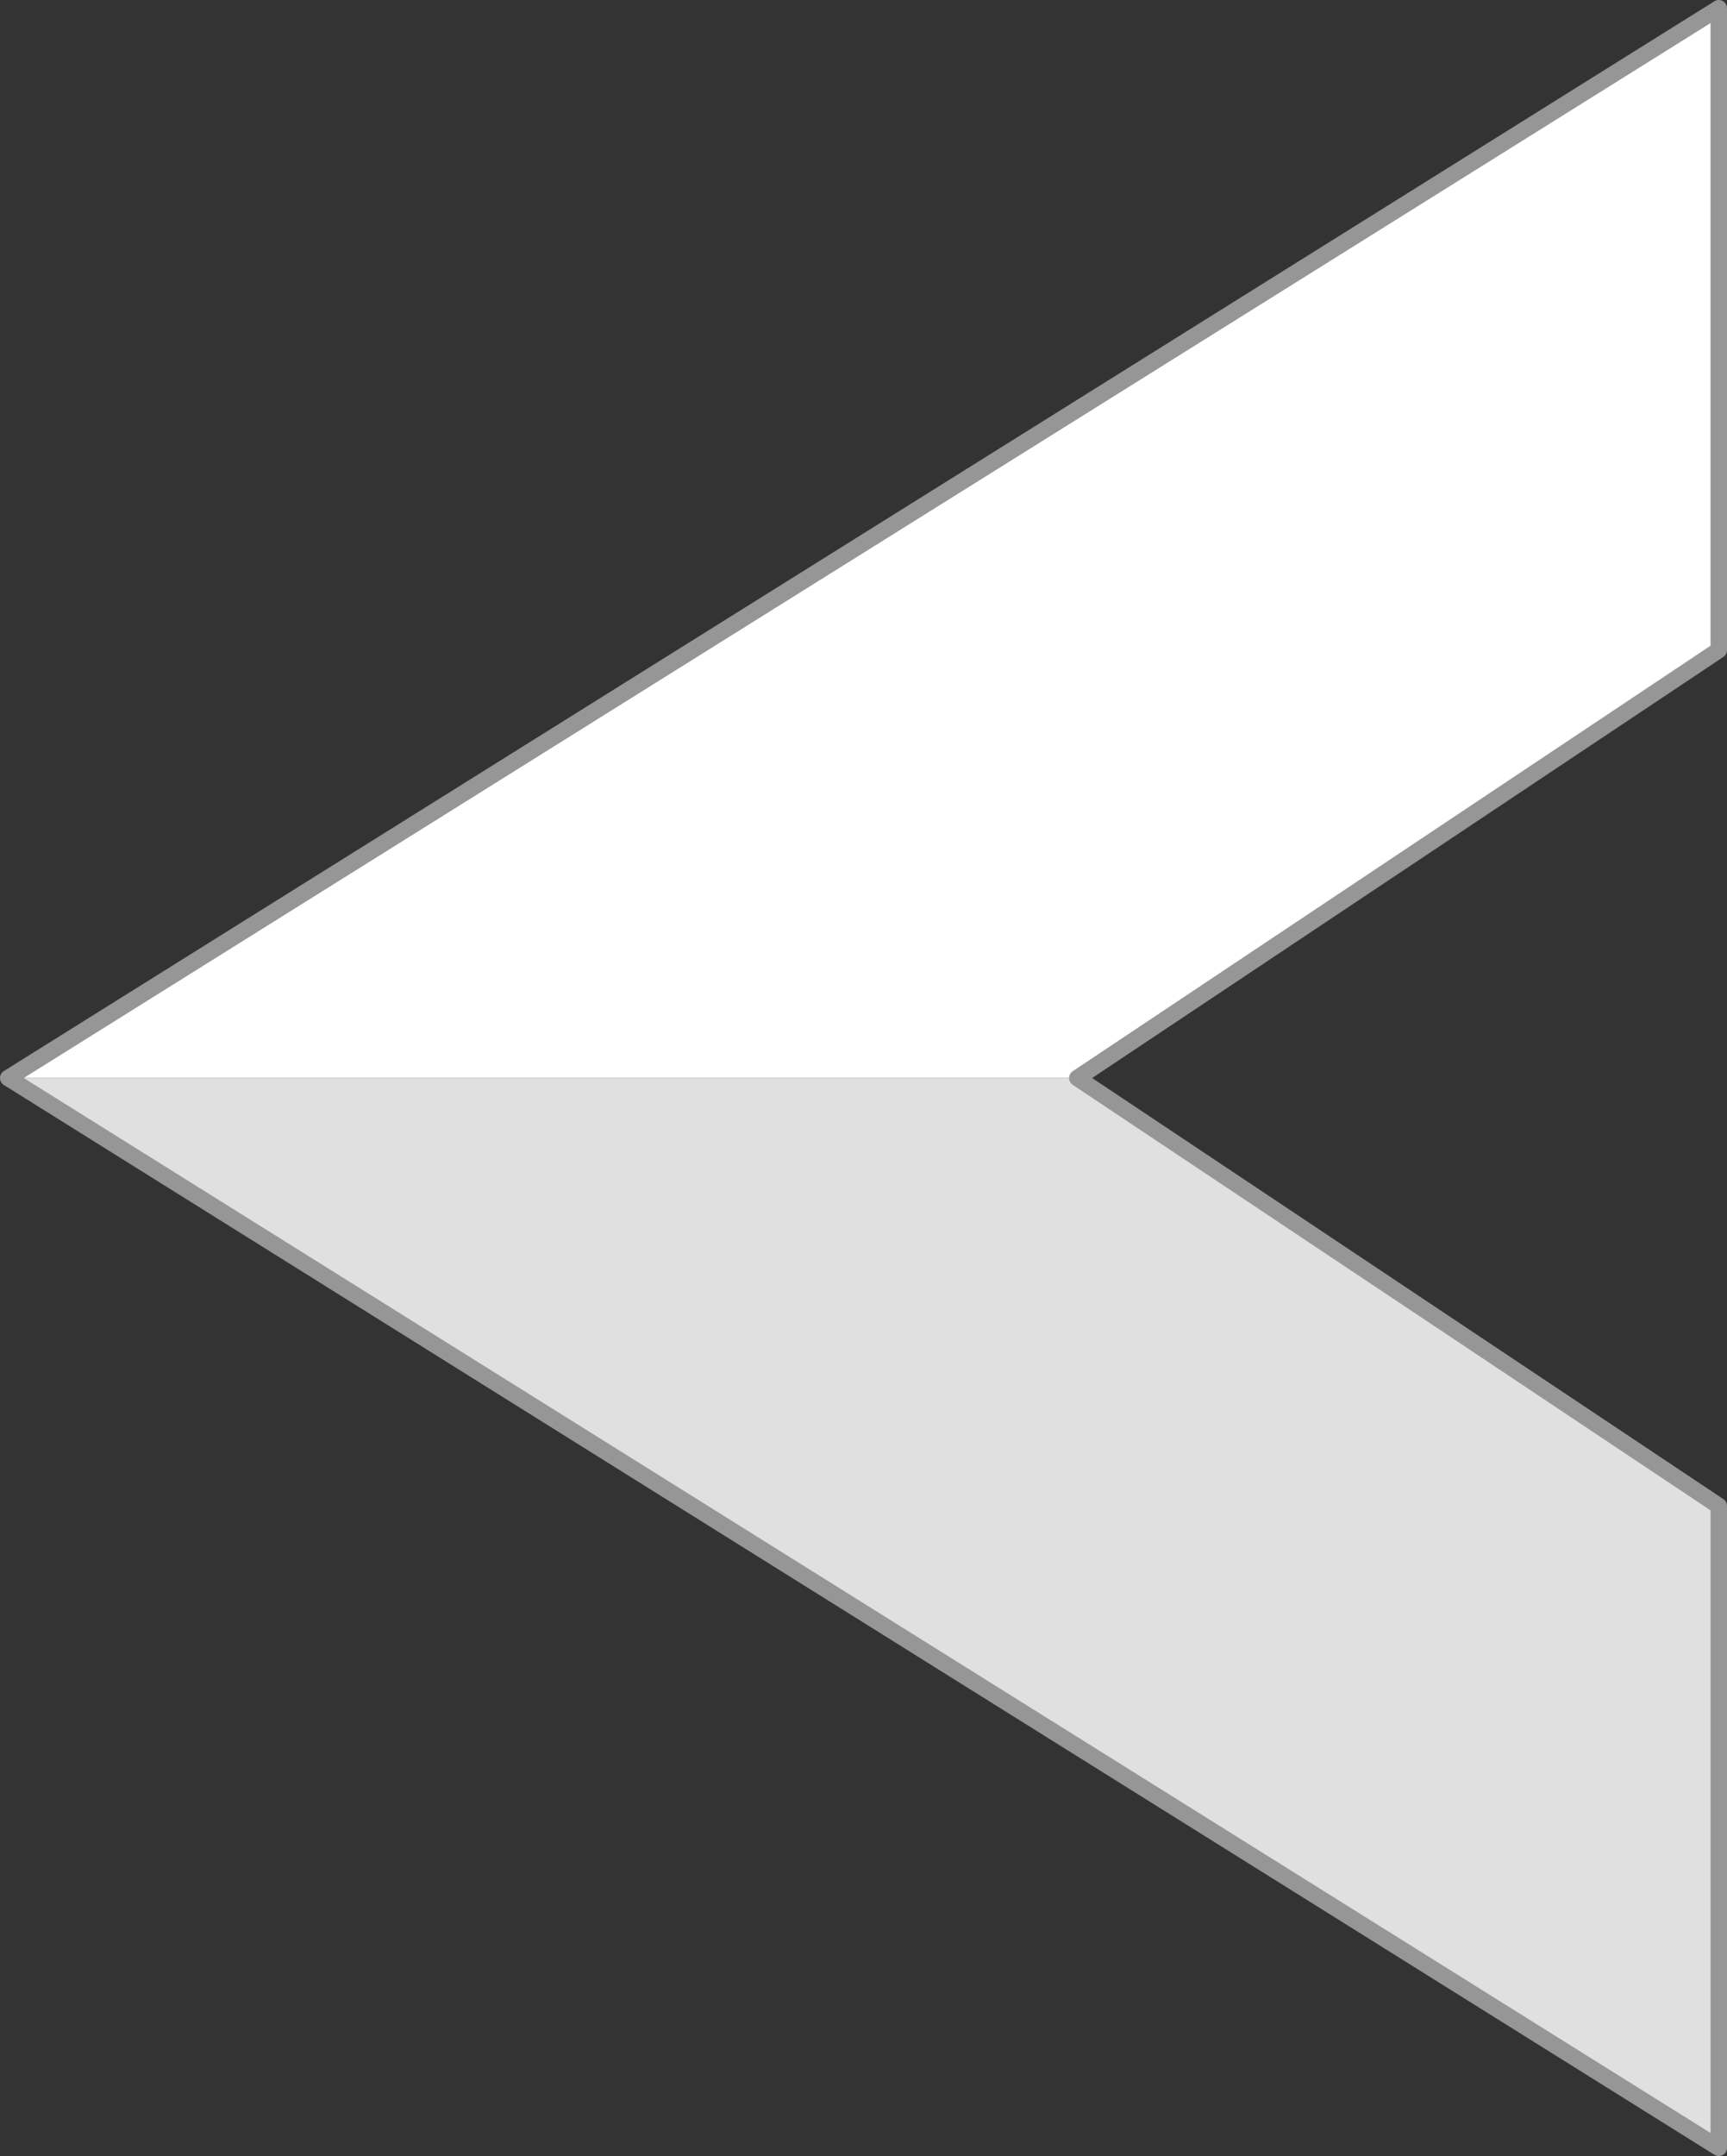 <svg xmlns="http://www.w3.org/2000/svg" viewBox="0 0 10.5 13.1"><rect x="0" y="0" width="10.5" height="13.1" fill="#333333" stroke="none"/><defs><style>.cls-1{fill:#e0e0e0;}.cls-2{fill:#fff;}.cls-3{fill:none;stroke:#969696;stroke-linecap:round;stroke-linejoin:round;stroke-width:0.1px;}</style></defs><title>Ресурс 1</title><g id="Слой_2" data-name="Слой 2"><g id="Слой_2-2" data-name="Слой 2"><polygon class="cls-1" points="0.05 6.55 6.55 6.55 10.45 9.15 10.45 13.05 0.05 6.55"/><polygon class="cls-2" points="0.05 6.55 6.55 6.55 10.45 3.95 10.45 0.05 0.05 6.55"/><polygon class="cls-3" points="10.45 0.05 0.05 6.55 10.45 13.05 10.45 9.15 6.55 6.55 10.45 3.95 10.45 0.05"/></g></g></svg>